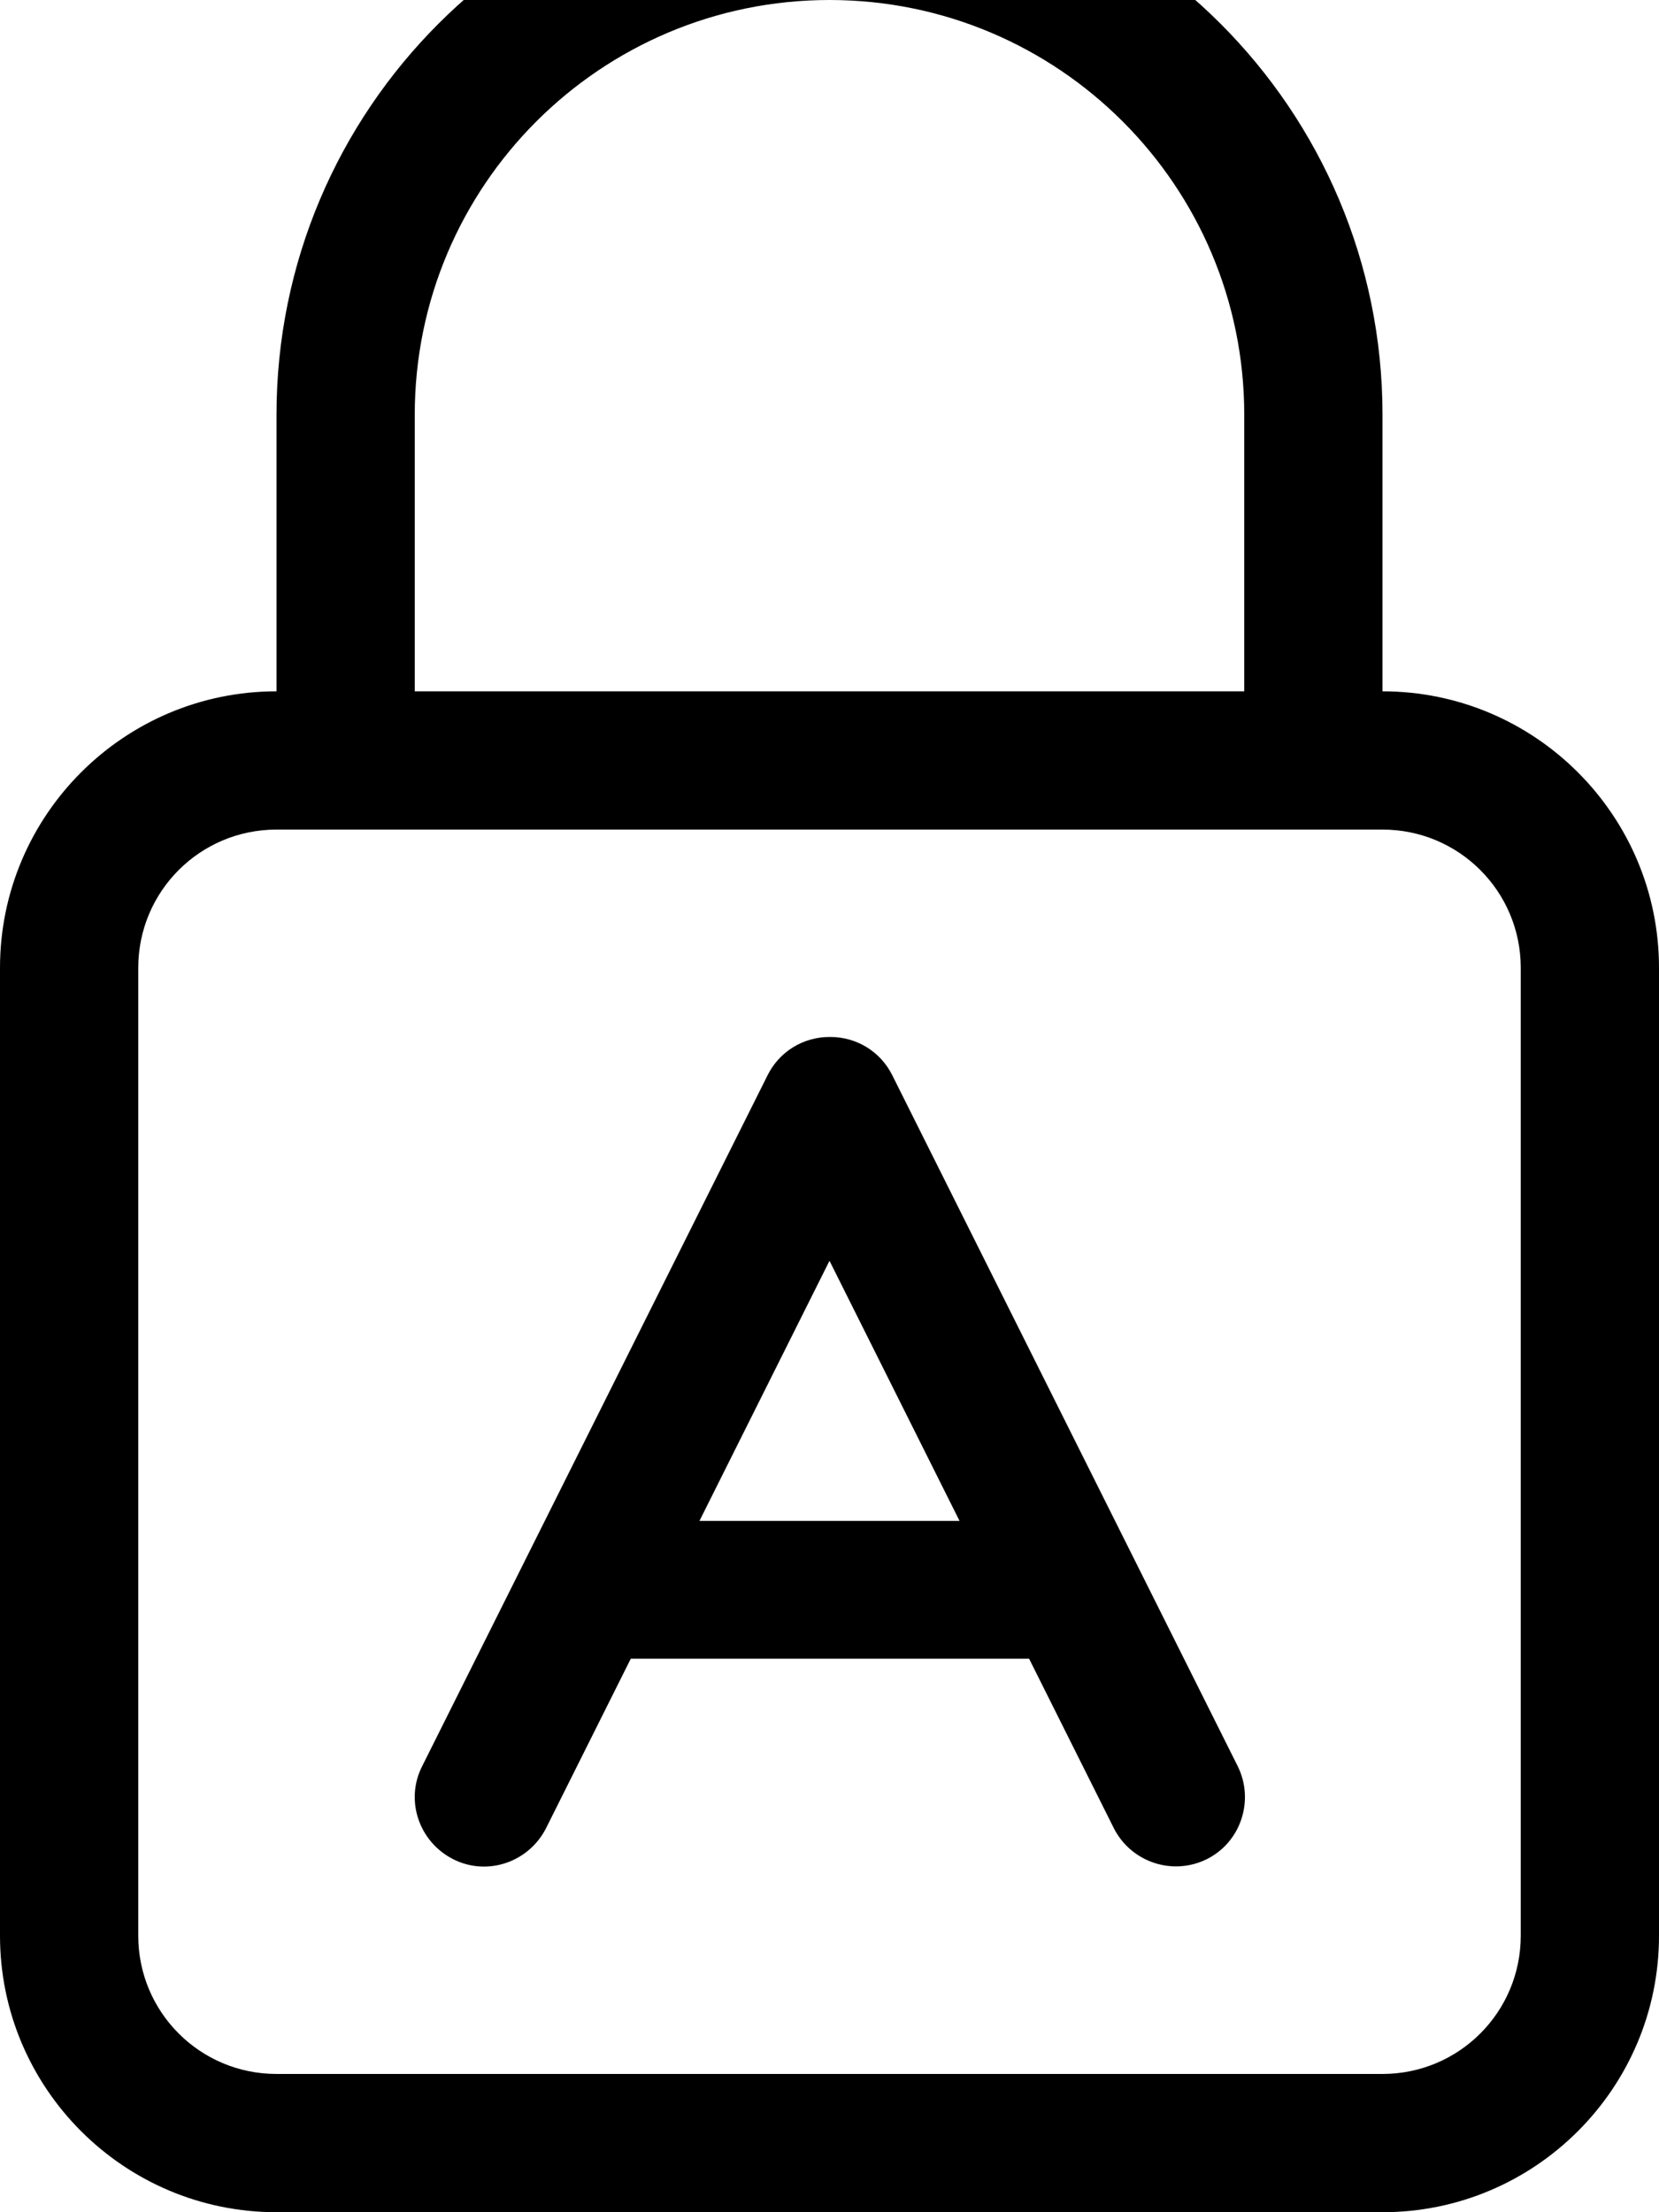 <svg fill="currentColor" xmlns="http://www.w3.org/2000/svg" viewBox="0 0 384 512"><!--! Font Awesome Pro 7.1.0 by @fontawesome - https://fontawesome.com License - https://fontawesome.com/license (Commercial License) Copyright 2025 Fonticons, Inc. --><path fill="currentColor" d="M192 0c53 0 96 43 96 96l0 64-192 0 0-64c0-53 43-96 96-96zM64 96l0 64c-35.3 0-64 28.7-64 64L0 448c0 35.3 28.7 64 64 64l256 0c35.3 0 64-28.7 64-64l0-224c0-35.3-28.7-64-64-64l0-64c0-70.7-57.3-128-128-128S64 25.3 64 96zm0 96l256 0c17.7 0 32 14.3 32 32l0 224c0 17.7-14.3 32-32 32L64 480c-17.7 0-32-14.3-32-32l0-224c0-17.7 14.3-32 32-32zm128 48c-6.1 0-11.6 3.4-14.3 8.8l-80 160c-4 7.9-.7 17.5 7.2 21.5s17.5 .7 21.5-7.2l19.6-39.2 92.2 0 19.6 39.2c4 7.9 13.6 11.1 21.5 7.2s11.1-13.6 7.2-21.5l-80-160c-2.7-5.4-8.2-8.8-14.3-8.8zm0 51.8l30.1 60.2-60.2 0 30.1-60.2z"/></svg>